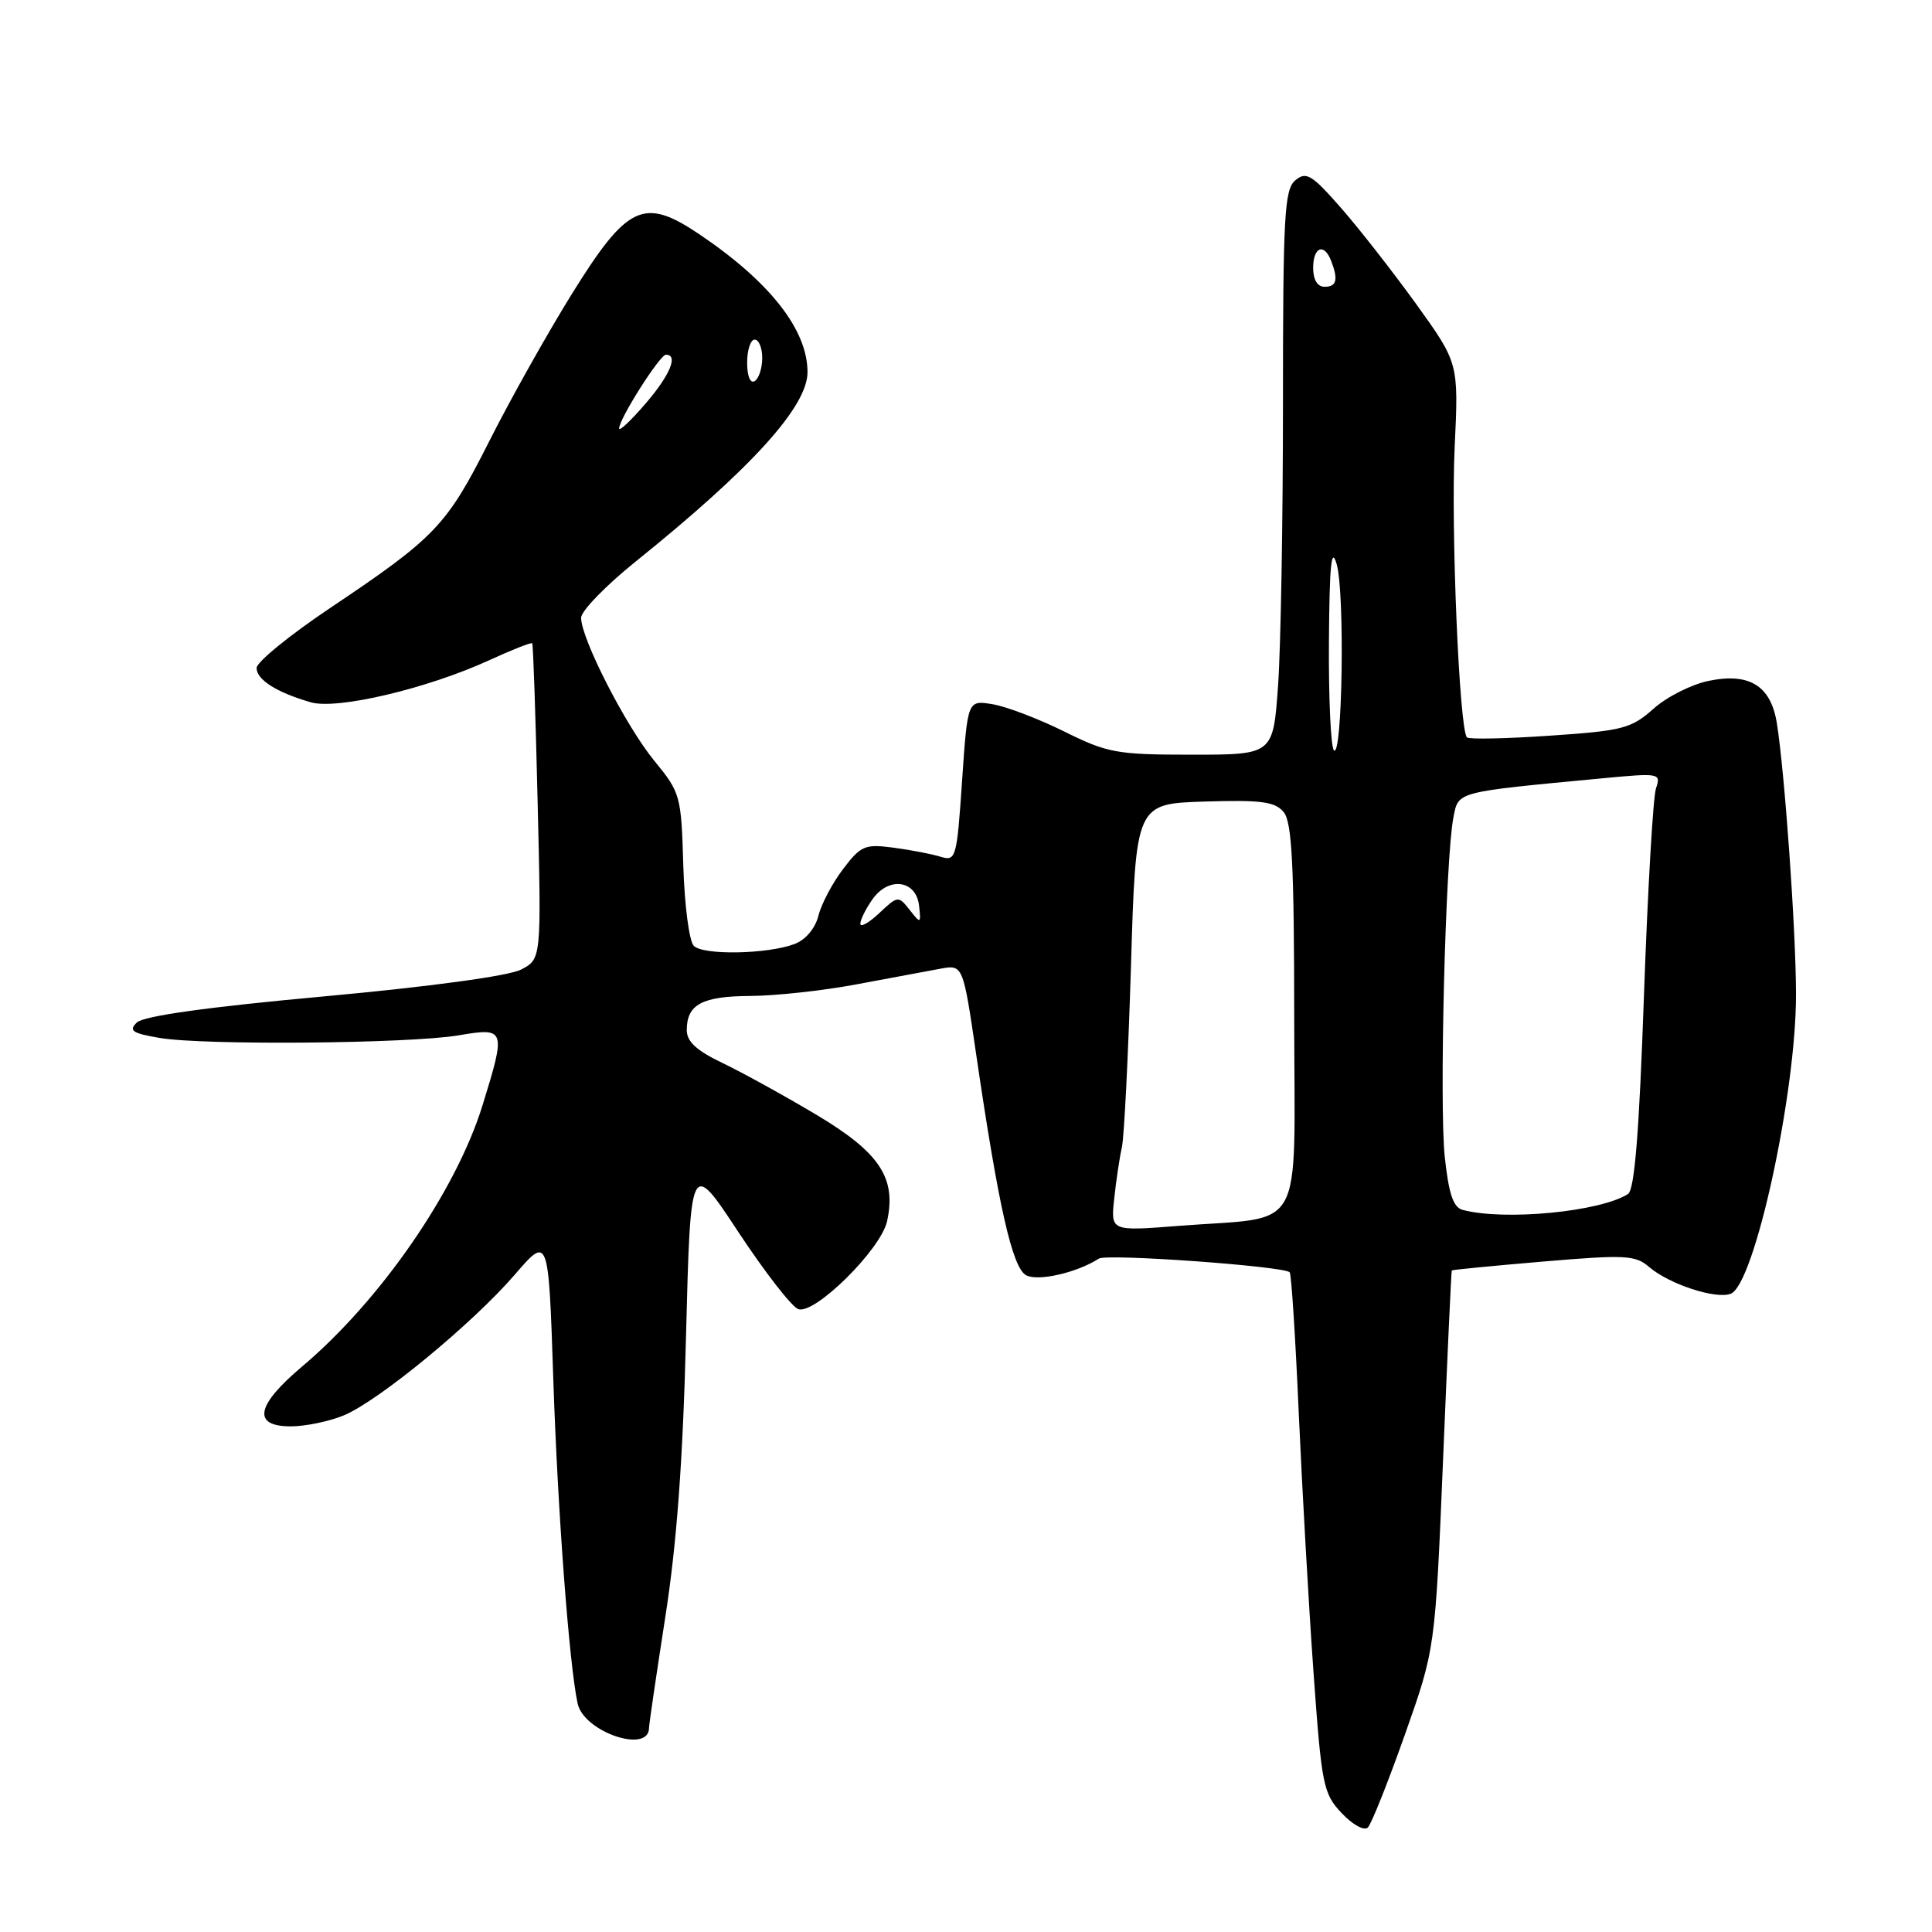 <?xml version="1.0" encoding="UTF-8" standalone="no"?>
<!DOCTYPE svg PUBLIC "-//W3C//DTD SVG 1.1//EN" "http://www.w3.org/Graphics/SVG/1.1/DTD/svg11.dtd" >
<svg xmlns="http://www.w3.org/2000/svg" xmlns:xlink="http://www.w3.org/1999/xlink" version="1.1" viewBox="0 0 256 256">
 <g >
 <path fill="currentColor"
d=" M 186.14 229.89 C 190.17 218.50 190.17 218.50 191.21 193.50 C 191.78 179.75 192.30 168.43 192.37 168.34 C 192.44 168.25 197.90 167.72 204.50 167.16 C 215.32 166.24 216.70 166.31 218.50 167.87 C 221.15 170.15 227.34 172.19 229.33 171.43 C 232.48 170.22 238.01 144.86 237.98 131.71 C 237.97 123.22 236.48 102.29 235.44 95.81 C 234.64 90.86 231.80 89.10 226.40 90.22 C 224.14 90.68 220.85 92.34 219.10 93.91 C 216.16 96.53 215.03 96.83 205.38 97.48 C 199.60 97.88 194.65 97.98 194.38 97.71 C 193.37 96.71 192.24 70.00 192.75 59.26 C 193.28 48.11 193.28 48.11 187.64 40.27 C 184.53 35.97 180.03 30.21 177.63 27.48 C 173.81 23.13 173.07 22.69 171.64 23.89 C 170.19 25.09 170.00 28.55 170.00 53.47 C 170.00 68.99 169.71 85.81 169.35 90.85 C 168.70 100.00 168.70 100.00 157.95 100.00 C 147.96 100.00 146.77 99.78 141.00 96.92 C 137.58 95.23 133.31 93.60 131.50 93.31 C 128.21 92.77 128.21 92.77 127.48 103.47 C 126.78 113.77 126.67 114.14 124.62 113.52 C 123.46 113.16 120.65 112.62 118.39 112.32 C 114.61 111.82 114.07 112.05 111.72 115.14 C 110.31 116.99 108.84 119.77 108.45 121.32 C 108.03 123.01 106.76 124.52 105.30 125.08 C 101.70 126.44 93.20 126.60 91.93 125.33 C 91.32 124.72 90.70 119.93 90.54 114.69 C 90.27 105.42 90.17 105.04 86.70 100.81 C 82.93 96.21 77.00 84.63 77.00 81.86 C 77.00 80.96 80.26 77.60 84.25 74.39 C 99.58 62.06 107.00 53.87 107.00 49.31 C 107.00 43.69 102.00 37.33 92.65 31.03 C 85.29 26.08 83.13 27.10 75.73 39.02 C 72.50 44.23 67.58 53.00 64.81 58.50 C 59.19 69.65 57.67 71.23 43.75 80.56 C 38.39 84.15 34.00 87.73 34.00 88.51 C 34.00 90.07 36.68 91.76 41.19 93.06 C 44.69 94.06 56.57 91.26 64.81 87.49 C 67.83 86.10 70.40 85.09 70.52 85.24 C 70.65 85.38 70.97 94.86 71.24 106.29 C 71.74 127.08 71.74 127.08 69.03 128.48 C 67.41 129.32 56.97 130.74 42.91 132.03 C 27.57 133.43 19.03 134.62 18.14 135.48 C 17.01 136.57 17.52 136.91 21.14 137.53 C 27.03 138.53 54.22 138.29 60.75 137.19 C 67.00 136.13 67.07 136.33 63.94 146.45 C 60.43 157.81 50.41 172.32 40.02 181.08 C 33.91 186.23 33.39 189.00 38.53 189.00 C 40.47 189.00 43.64 188.34 45.57 187.54 C 50.21 185.60 62.65 175.35 68.22 168.89 C 72.68 163.72 72.68 163.72 73.31 182.61 C 73.89 200.22 75.42 220.57 76.54 225.73 C 77.36 229.50 86.00 232.43 86.00 228.95 C 86.00 228.49 86.97 221.90 88.15 214.30 C 89.67 204.60 90.49 193.54 90.90 177.07 C 91.50 153.63 91.50 153.63 97.83 163.24 C 101.32 168.53 104.88 173.12 105.76 173.46 C 107.90 174.28 116.71 165.58 117.54 161.83 C 118.80 156.10 116.58 152.74 108.24 147.75 C 103.98 145.21 98.36 142.11 95.75 140.86 C 92.31 139.22 91.00 138.02 91.00 136.50 C 91.00 133.09 93.03 132.00 99.45 131.97 C 102.78 131.95 109.10 131.26 113.50 130.43 C 117.90 129.61 122.87 128.68 124.55 128.37 C 127.60 127.80 127.60 127.80 129.34 139.65 C 132.30 159.87 134.14 168.00 135.97 168.98 C 137.54 169.82 142.71 168.64 145.61 166.77 C 146.66 166.09 170.04 167.77 170.89 168.58 C 171.11 168.78 171.65 177.17 172.09 187.22 C 172.54 197.28 173.41 212.70 174.04 221.50 C 175.12 236.59 175.33 237.66 177.79 240.26 C 179.24 241.80 180.77 242.63 181.25 242.15 C 181.72 241.68 183.92 236.16 186.14 229.89 Z  M 147.64 158.82 C 147.89 156.44 148.35 153.38 148.66 152.00 C 148.96 150.62 149.50 139.82 149.86 128.00 C 150.50 106.50 150.50 106.50 159.60 106.21 C 167.12 105.98 168.94 106.22 170.09 107.60 C 171.19 108.94 171.48 114.51 171.49 134.84 C 171.50 164.15 173.20 161.10 156.11 162.44 C 147.17 163.14 147.17 163.14 147.64 158.82 Z  M 193.82 160.32 C 192.57 159.99 191.97 158.23 191.44 153.30 C 190.70 146.37 191.53 113.73 192.58 108.34 C 193.27 104.84 192.69 104.99 212.32 103.13 C 219.91 102.41 220.11 102.45 219.43 104.45 C 219.04 105.58 218.33 117.96 217.83 131.96 C 217.20 150.05 216.59 157.65 215.72 158.21 C 212.07 160.56 199.37 161.79 193.82 160.32 Z  M 114.00 122.40 C 114.00 121.87 114.72 120.42 115.60 119.17 C 117.74 116.11 121.40 116.60 121.78 120.00 C 122.05 122.41 122.00 122.43 120.54 120.57 C 119.04 118.67 118.97 118.68 116.51 120.99 C 115.13 122.29 114.00 122.92 114.00 122.40 Z  M 176.75 99.42 C 176.34 99.01 176.04 92.55 176.09 85.08 C 176.16 74.82 176.41 72.30 177.12 74.77 C 178.21 78.53 177.88 100.55 176.75 99.42 Z  M 82.04 56.79 C 81.97 55.61 87.43 47.00 88.24 47.00 C 89.92 47.00 88.78 49.72 85.52 53.50 C 83.63 55.70 82.06 57.18 82.04 56.79 Z  M 99.00 48.06 C 99.00 46.38 99.45 45.00 100.00 45.00 C 100.55 45.00 101.00 46.10 101.00 47.44 C 101.00 48.78 100.55 50.16 100.00 50.50 C 99.42 50.86 99.00 49.84 99.00 48.06 Z  M 174.00 35.50 C 174.00 32.71 175.46 32.15 176.39 34.58 C 177.35 37.08 177.11 38.00 175.50 38.00 C 174.57 38.00 174.00 37.06 174.00 35.50 Z "/>
</g>
</svg>